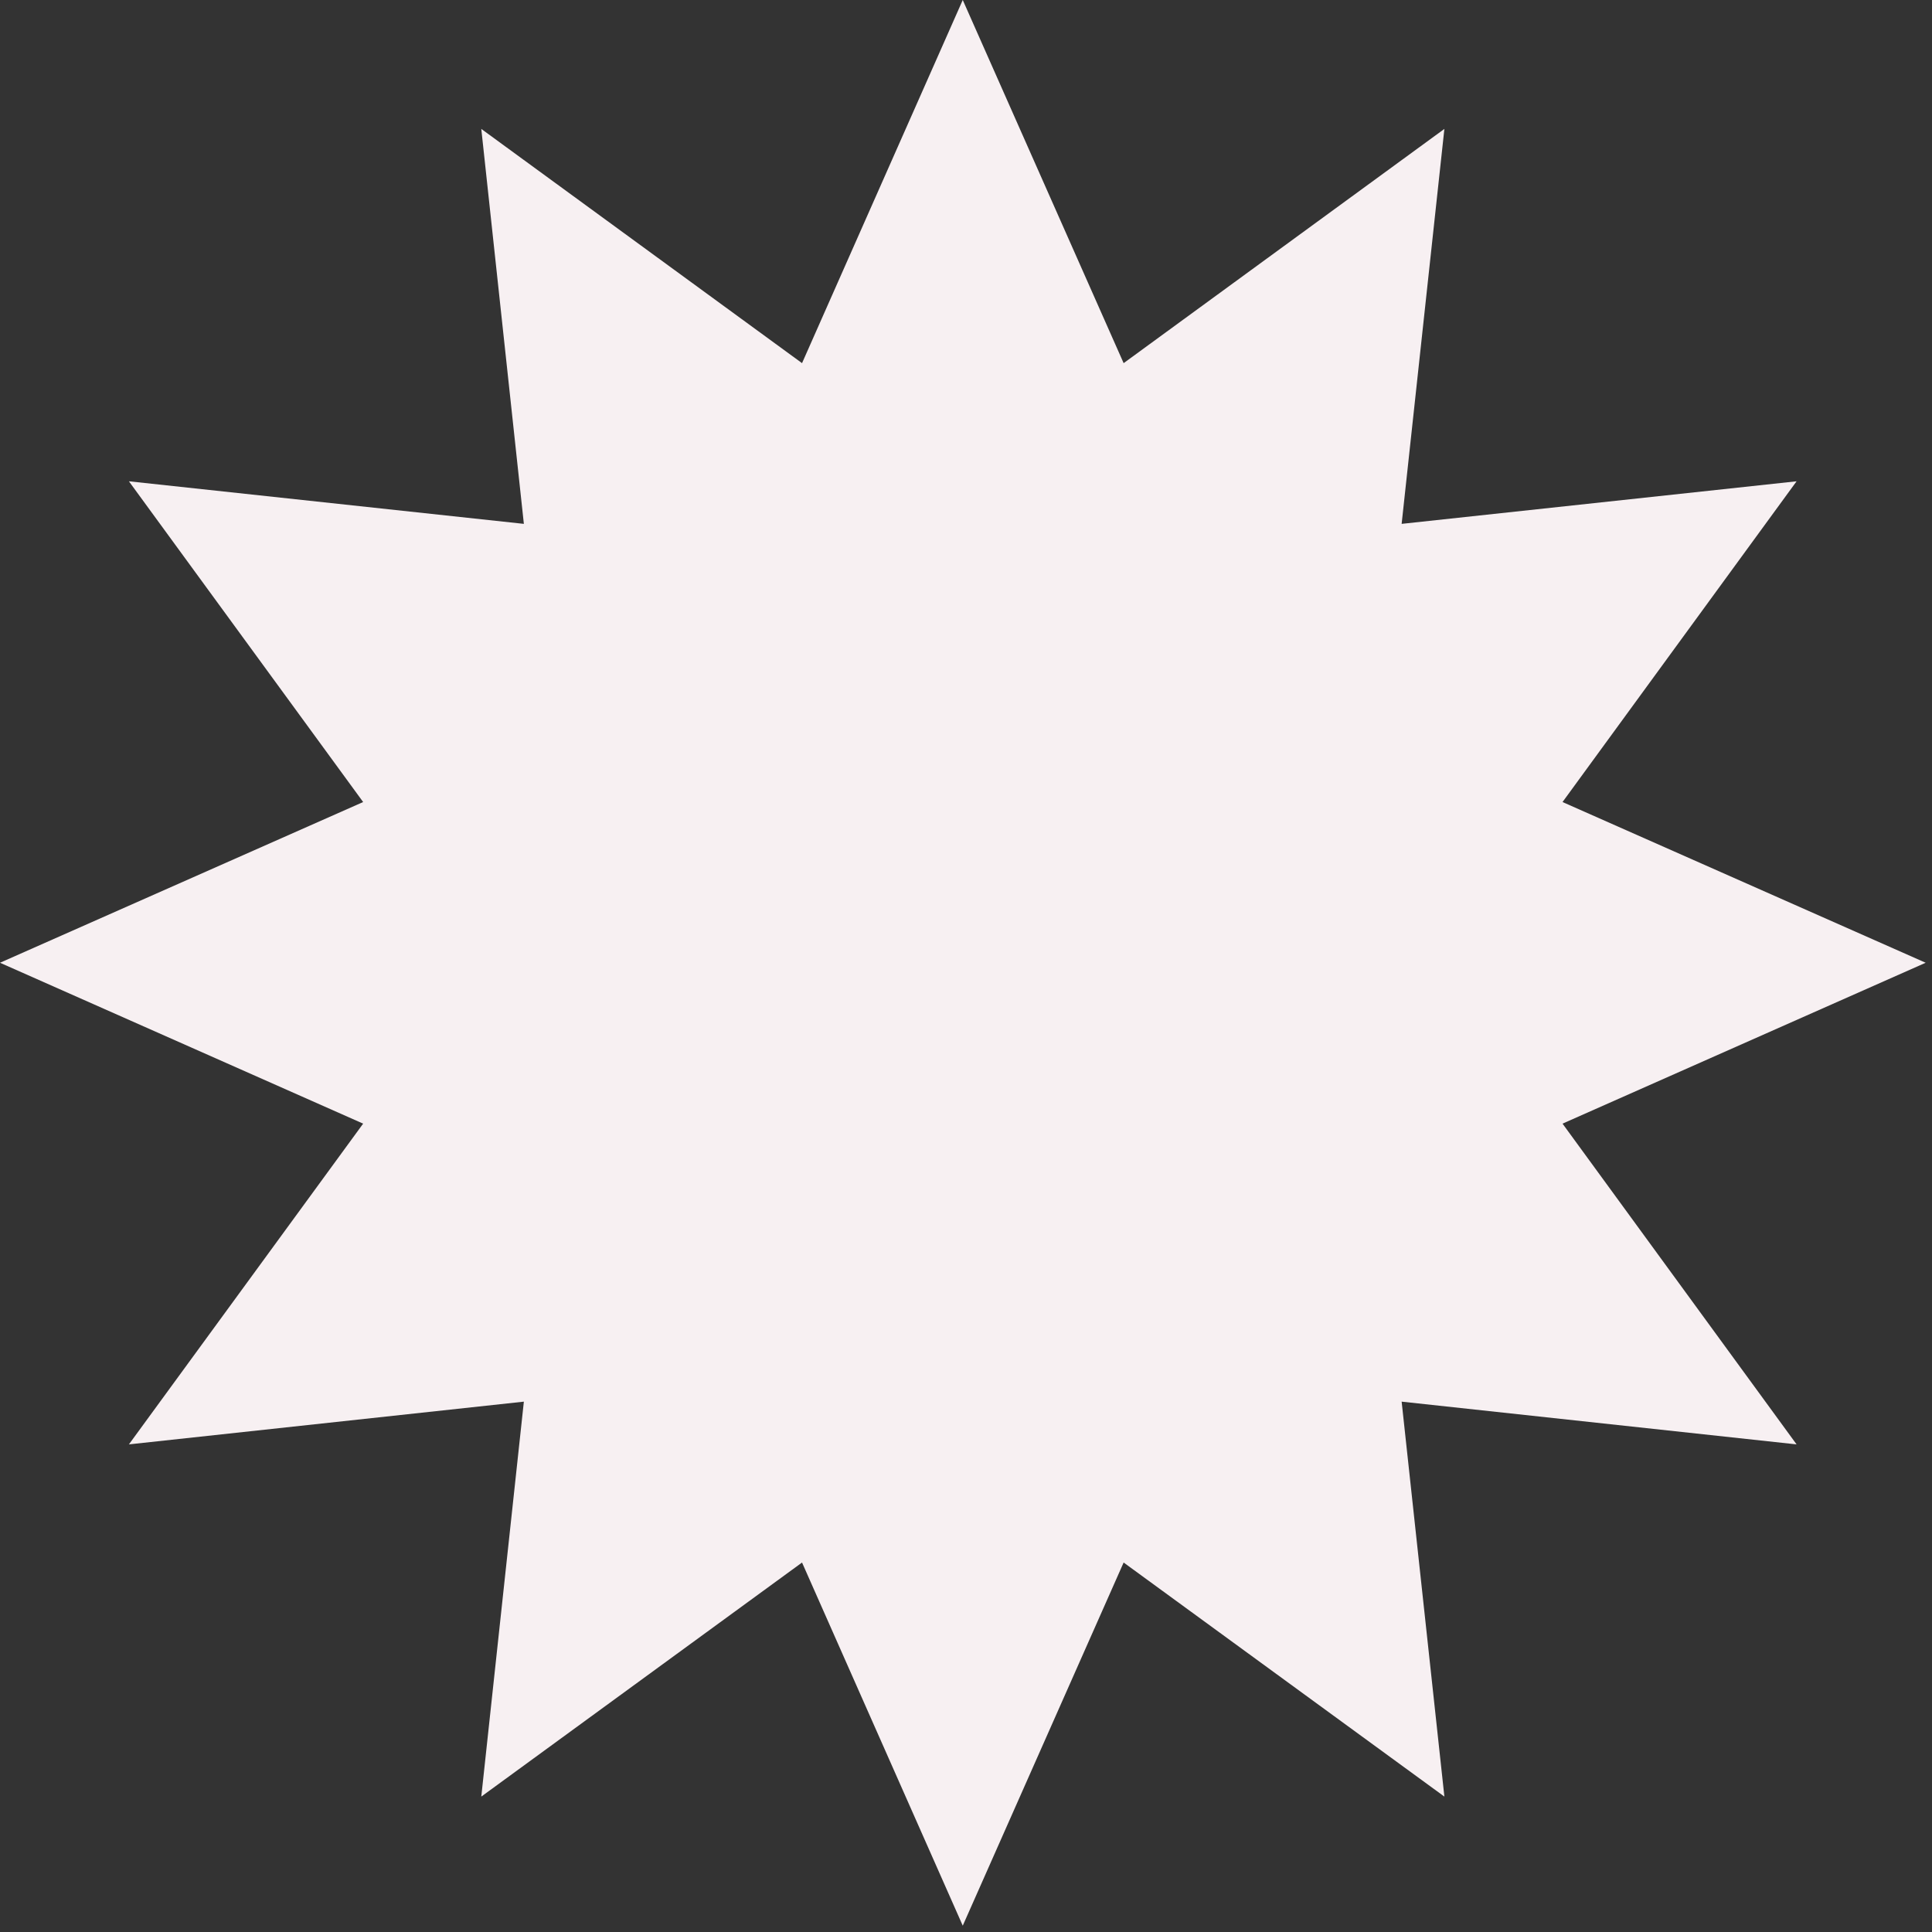 <svg width="113" height="113" viewBox="0 0 113 113" fill="none" xmlns="http://www.w3.org/2000/svg">
<rect x="0" y="0" width="113" height="113" fill="#333333" stroke="none"/>
<g clip-path="url(#clip0_286_126)">
<path d="M112.63 56.31L91.39 65.72L105.08 84.48L81.98 81.98L84.48 105.08L65.72 91.39L56.31 112.63L46.91 91.39L28.15 105.08L30.64 81.98L7.54 84.48L21.24 65.72L0 56.31L21.24 46.91L7.54 28.15L30.64 30.64L28.15 7.54L46.91 21.24L56.31 0L65.72 21.24L84.48 7.54L81.98 30.64L105.08 28.15L91.39 46.91L112.63 56.31Z" fill="#F7F0F2"/>
</g>
<defs>
<clipPath id="clip0_286_126">
<rect width="112.63" height="112.63" fill="white"/>
</clipPath>
</defs>
</svg>
